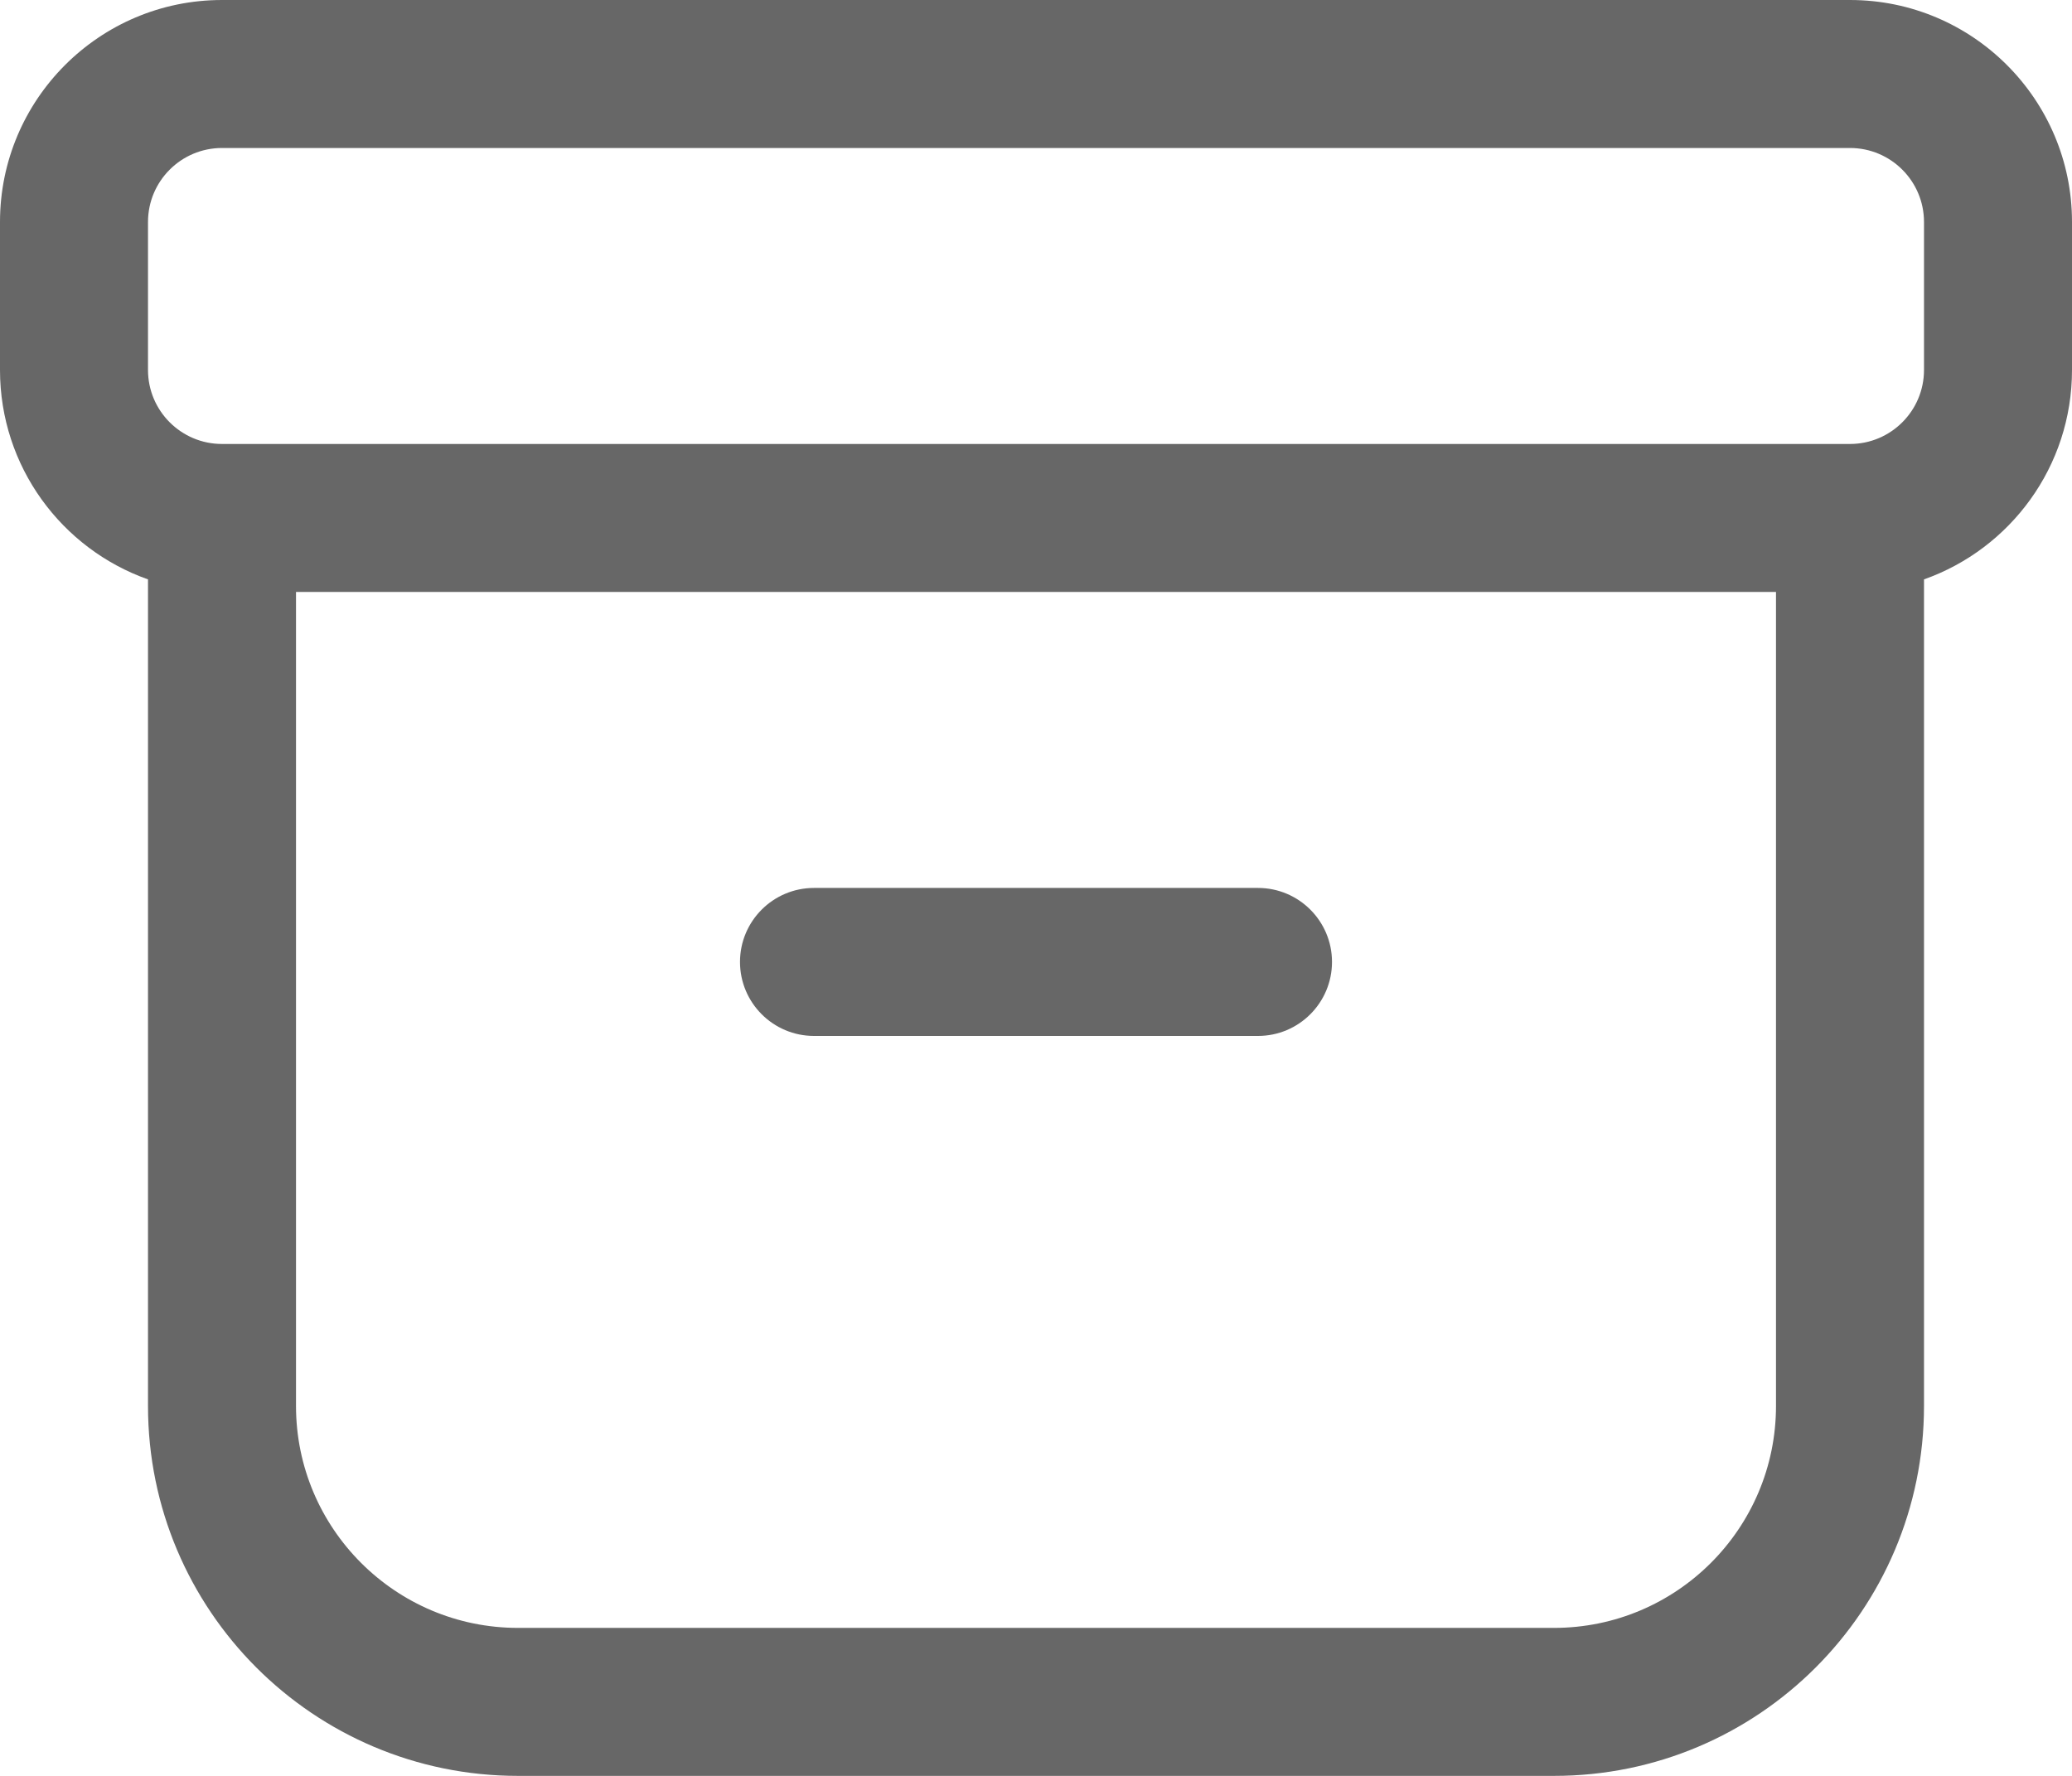 <svg width="14" height="12" viewBox="0 0 14 12" fill="none" xmlns="http://www.w3.org/2000/svg">
<path d="M5.5 6C5.224 6 5 6.224 5 6.5C5 6.776 5.224 7 5.5 7H8.5C8.776 7 9 6.776 9 6.5C9 6.224 8.776 6 8.5 6H5.5ZM0 1.5C0 0.672 0.672 0 1.5 0H12.5C13.328 0 14 0.672 14 1.5V2.5C14 3.153 13.583 3.709 13 3.915V9.5C13 10.881 11.881 12 10.5 12H3.5C2.119 12 1 10.881 1 9.5V3.915C0.417 3.709 0 3.153 0 2.5V1.5ZM1.5 1C1.224 1 1 1.224 1 1.5V2.5C1 2.776 1.224 3 1.5 3H12.5C12.776 3 13 2.776 13 2.5V1.5C13 1.224 12.776 1 12.5 1H1.5ZM2 4V9.5C2 10.328 2.672 11 3.5 11H10.5C11.328 11 12 10.328 12 9.5V4H2Z" fill="#676767"/>
</svg>
